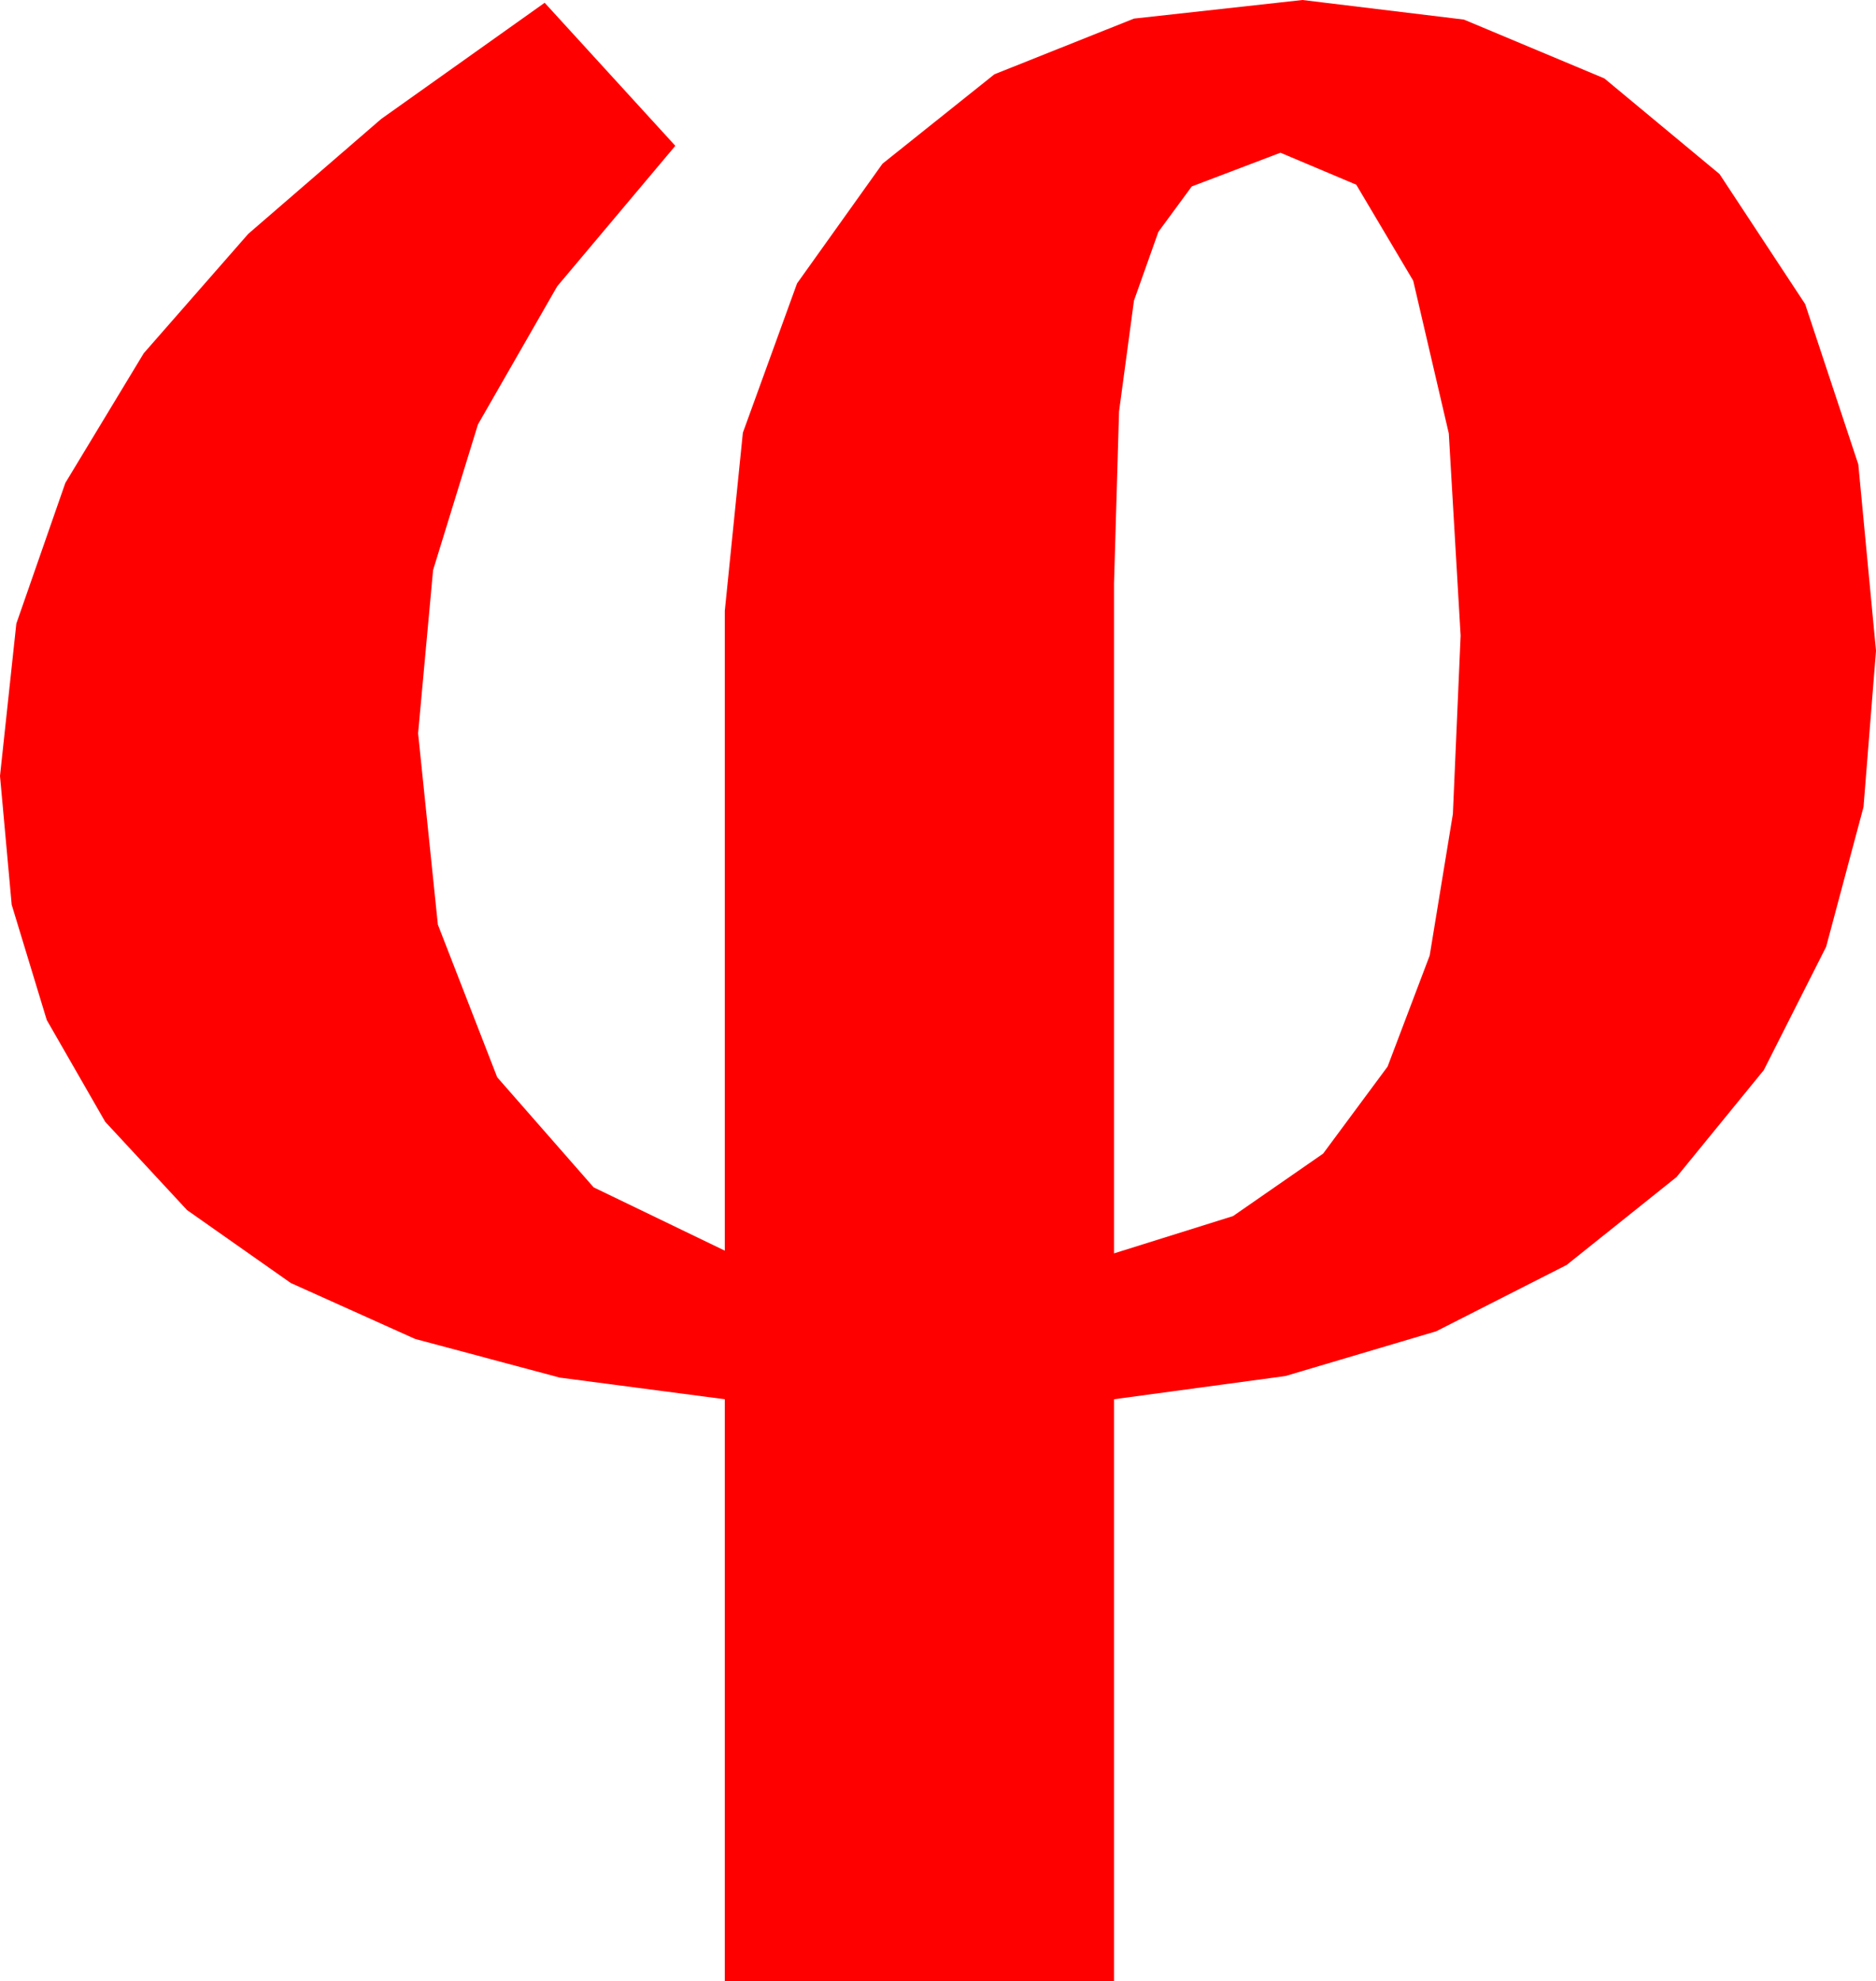 <?xml version="1.0" encoding="utf-8"?>
<!DOCTYPE svg PUBLIC "-//W3C//DTD SVG 1.1//EN" "http://www.w3.org/Graphics/SVG/1.1/DTD/svg11.dtd">
<svg width="39.961" height="42.188" xmlns="http://www.w3.org/2000/svg" xmlns:xlink="http://www.w3.org/1999/xlink" xmlns:xml="http://www.w3.org/XML/1998/namespace" version="1.1">
  <g>
    <g>
      <path style="fill:#FF0000;fill-opacity:1" d="M27.275,3.252L25.386,3.97 24.675,4.937 24.155,6.401 23.837,8.763 23.73,12.422 23.73,26.689 26.265,25.895 28.184,24.565 29.557,22.712 30.454,20.347 30.948,17.333 31.113,13.535 30.861,9.229 30.103,5.977 28.89,3.933 27.275,3.252z M27.744,0L31.183,0.417 34.175,1.67 36.628,3.706 38.452,6.475 39.584,9.888 39.961,13.857 39.695,17.184 38.899,20.16 37.571,22.787 35.713,25.063 33.371,26.936 30.593,28.348 27.38,29.301 23.73,29.795 23.73,42.188 15.439,42.188 15.439,29.795 11.922,29.334 8.84,28.51 6.194,27.32 3.984,25.767 2.241,23.887 0.996,21.72 0.249,19.265 0,16.523 0.348,13.279 1.392,10.283 3.062,7.522 5.288,4.98 8.119,2.534 11.602,0.059 14.385,3.105 11.869,6.097 10.181,9.038 9.225,12.14 8.906,15.615 9.327,19.688 10.591,22.939 12.645,25.283 15.439,26.631 15.439,13.008 15.824,9.214 16.978,6.035 18.798,3.486 21.182,1.582 24.155,0.396 27.744,0z" />
    </g>
  </g>
</svg>